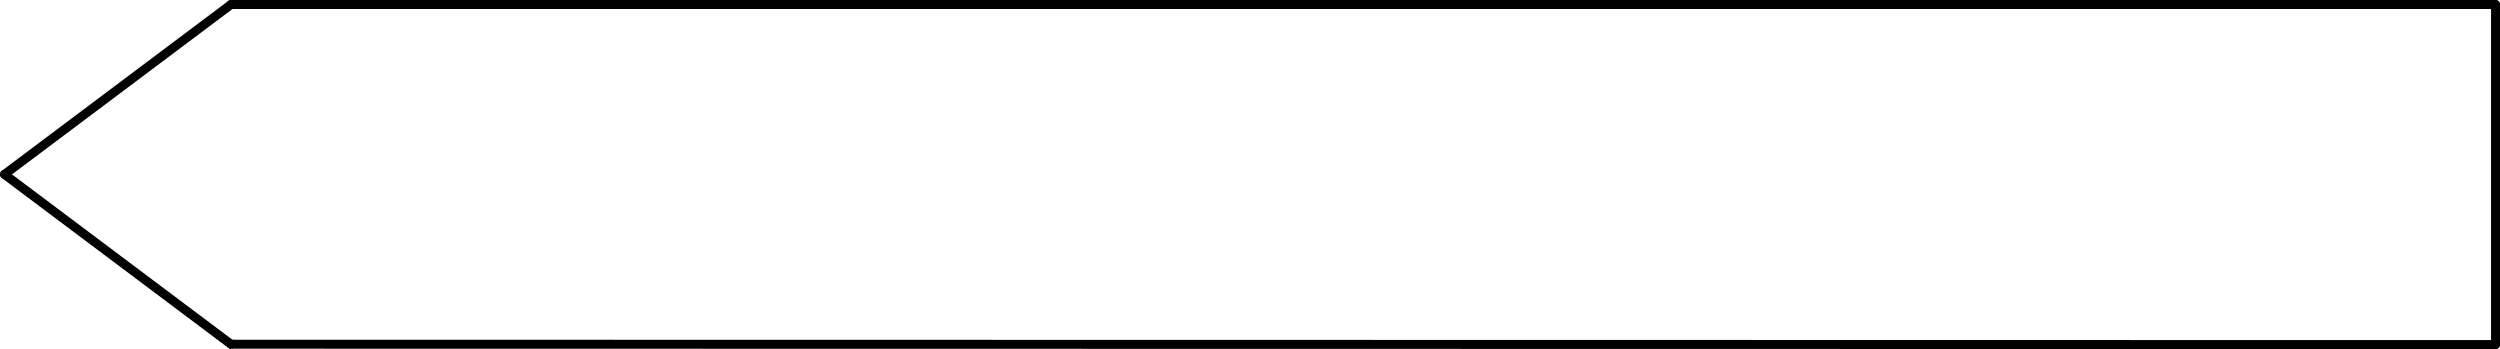 <?xml version="1.0" encoding="UTF-8" standalone="no"?>
<!DOCTYPE svg PUBLIC "-//W3C//DTD SVG 1.1//EN" "http://www.w3.org/Graphics/SVG/1.1/DTD/svg11.dtd">
<!-- Generated by Microsoft Visio, SVG Export ND0009.svg Page-1 -->
<svg xmlns="http://www.w3.org/2000/svg" xmlns:xlink="http://www.w3.org/1999/xlink" xmlns:ev="http://www.w3.org/2001/xml-events"
		width="8.693in" height="1.214in" viewBox="0 0 625.872 87.386" xml:space="preserve" color-interpolation-filters="sRGB"
		class="st2">
	<title>ND0009</title>

	<style type="text/css">
	<![CDATA[
		.st1 {stroke:#000000;stroke-linecap:round;stroke-linejoin:round;stroke-width:2.25}
		.st2 {fill:none;fill-rule:evenodd;font-size:12px;overflow:visible;stroke-linecap:square;stroke-miterlimit:3}
	]]>
	</style>

	<g>
		<title>Page-1</title>
		<g id="shape1406-1" transform="translate(537.361,86.261) rotate(-90)">
			<title>Sheet.1406</title>
			<path d="M0 87.39 L85.14 87.39" class="st1"/>
		</g>
		<g id="shape1407-4" transform="translate(624.732,173.648) rotate(-179.99)">
			<title>Sheet.1407</title>
			<path d="M0 87.39 L566.93 87.39" class="st1"/>
		</g>
		<g id="shape1408-7" transform="translate(624.747,88.511) rotate(180)">
			<title>Sheet.1408</title>
			<path d="M0 87.39 L566.93 87.39" class="st1"/>
		</g>
		<g id="shape1409-10" transform="translate(-51.307,-26.264) rotate(-36.87)">
			<title>Sheet.1409</title>
			<path d="M0 87.39 L70.87 87.39" class="st1"/>
		</g>
		<g id="shape1410-13" transform="translate(53.557,-26.264) rotate(36.87)">
			<title>Sheet.1410</title>
			<path d="M0 87.39 L70.87 87.39" class="st1"/>
		</g>
	</g>
</svg>
